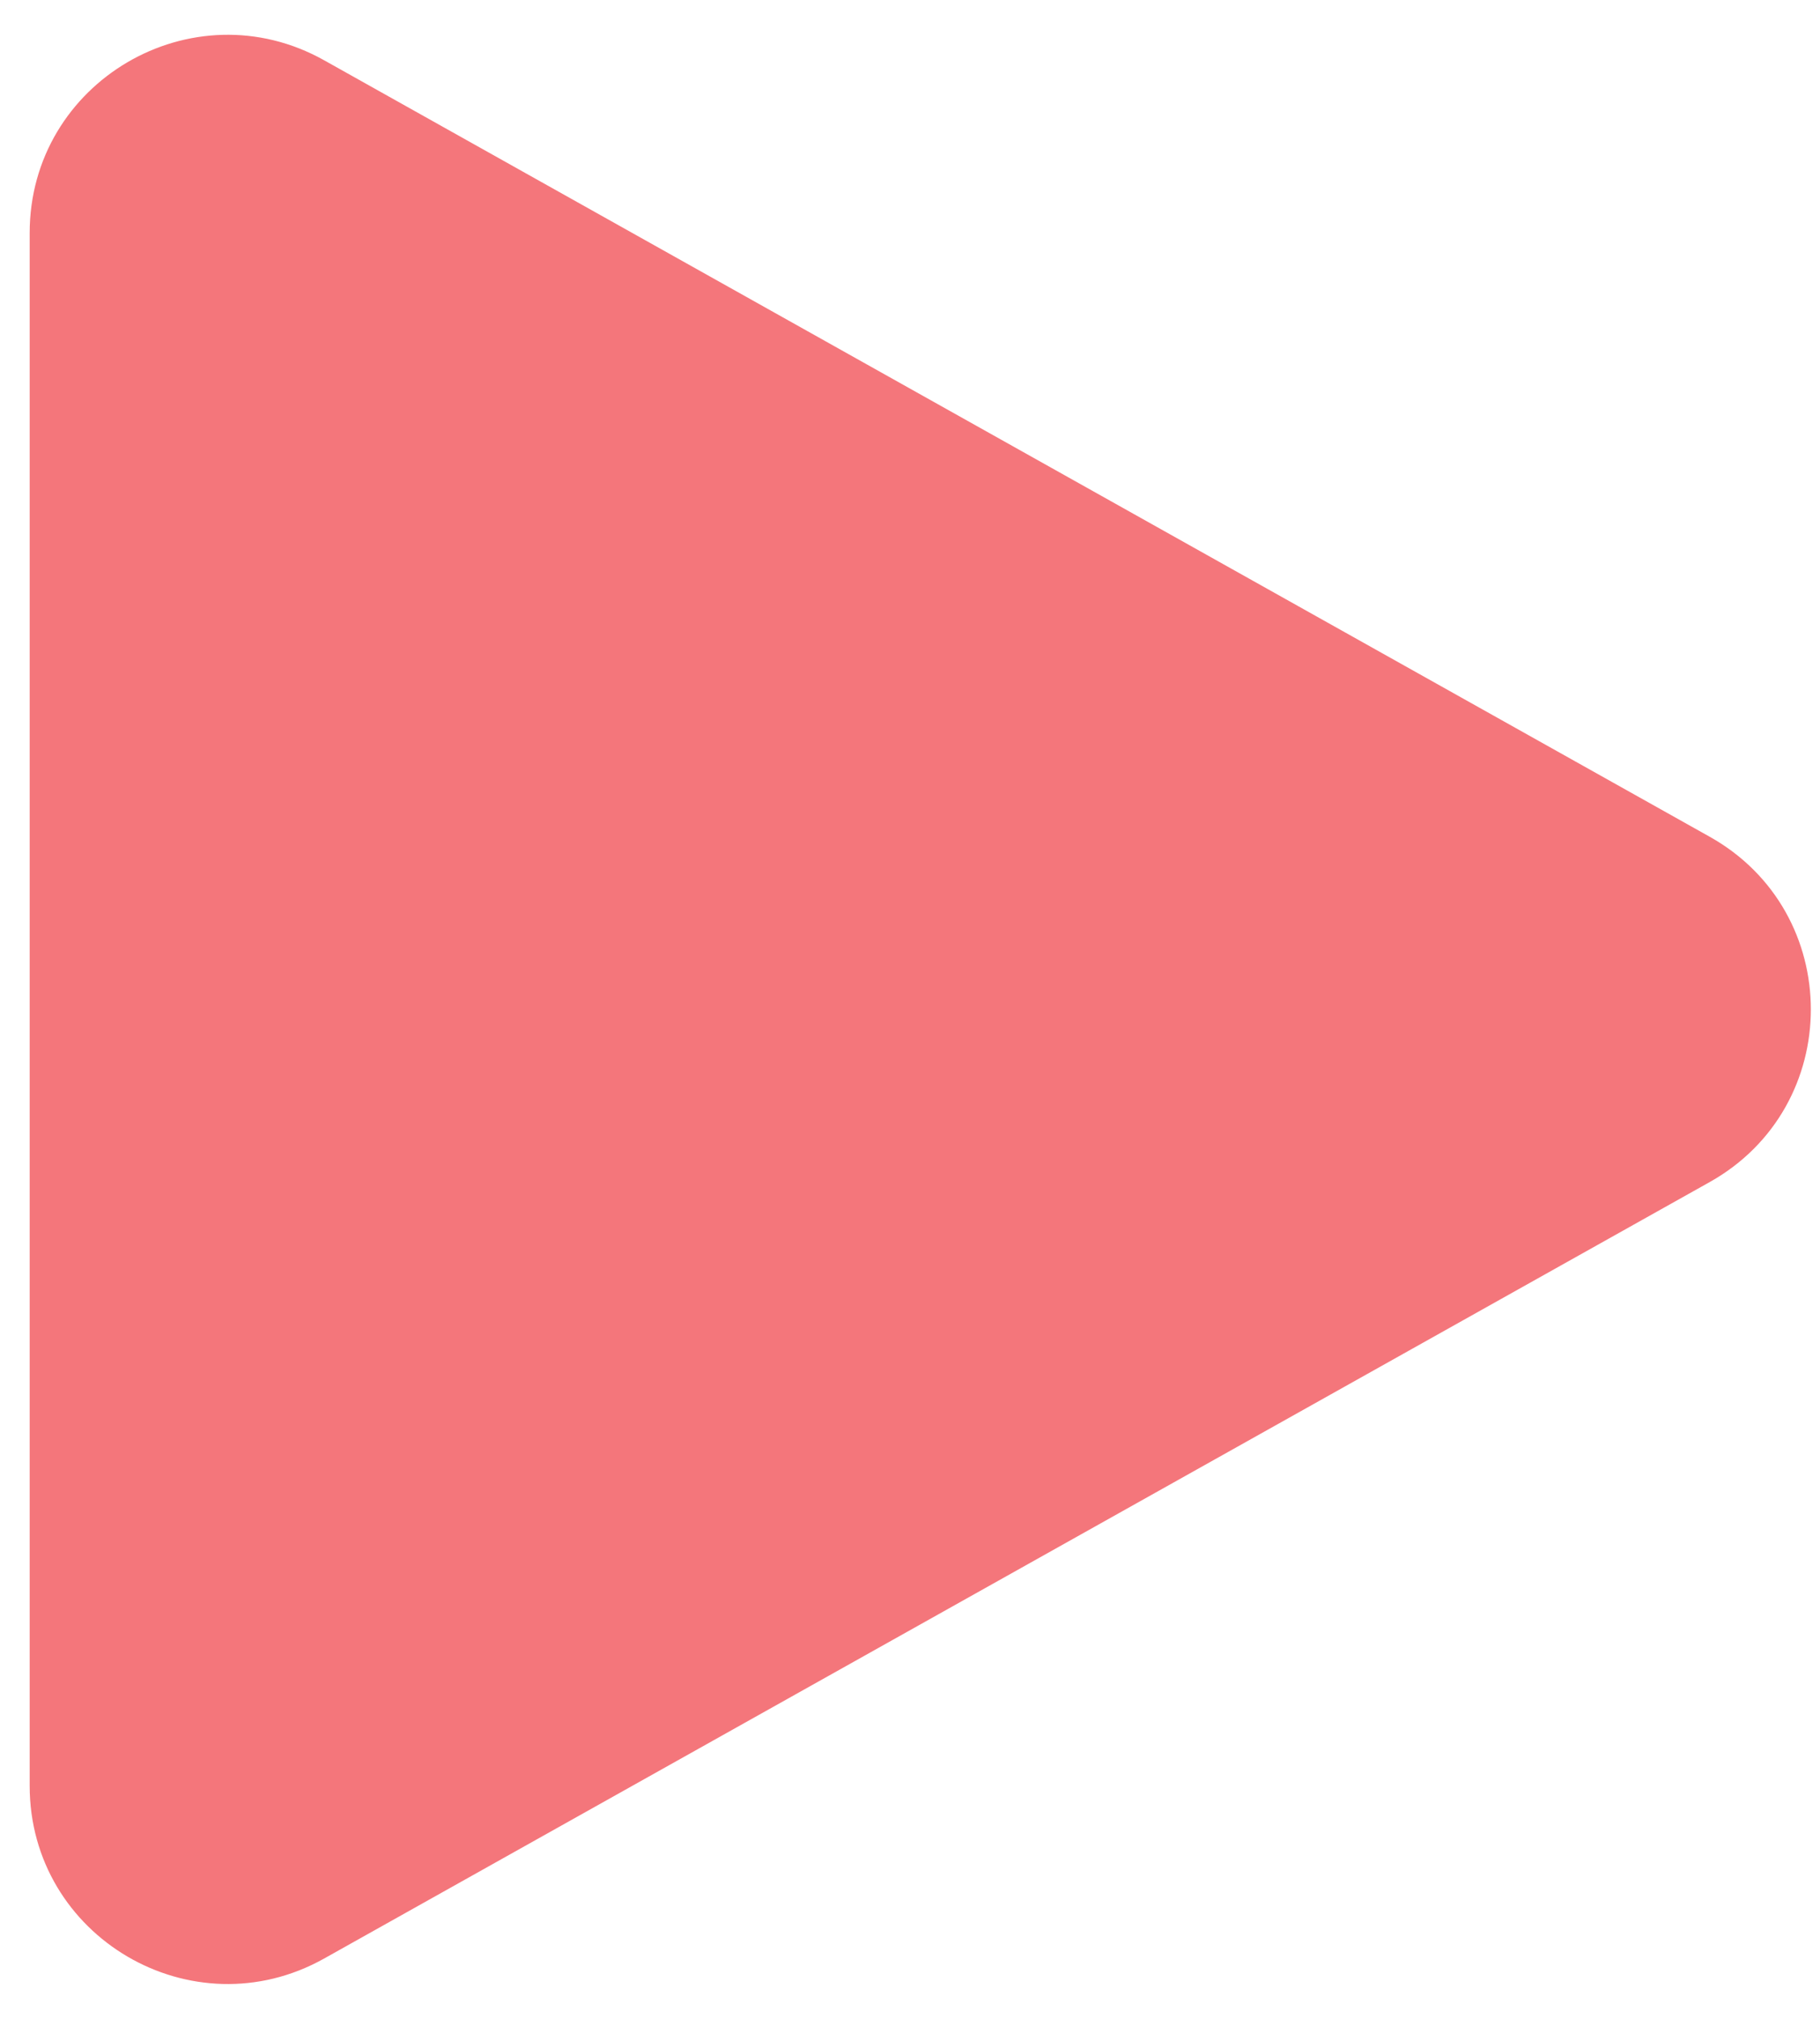 <svg width="46" height="51" viewBox="0 0 46 51" fill="none" xmlns="http://www.w3.org/2000/svg">
<path d="M43.212 21.138C46.621 23.047 46.621 27.953 43.212 29.862L8.193 49.477C4.86 51.343 0.75 48.934 0.75 45.114L0.75 5.886C0.75 2.066 4.86 -0.343 8.193 1.523L43.212 21.138Z" fill="#ED1C24" fill-opacity="0.6"/>
</svg>
